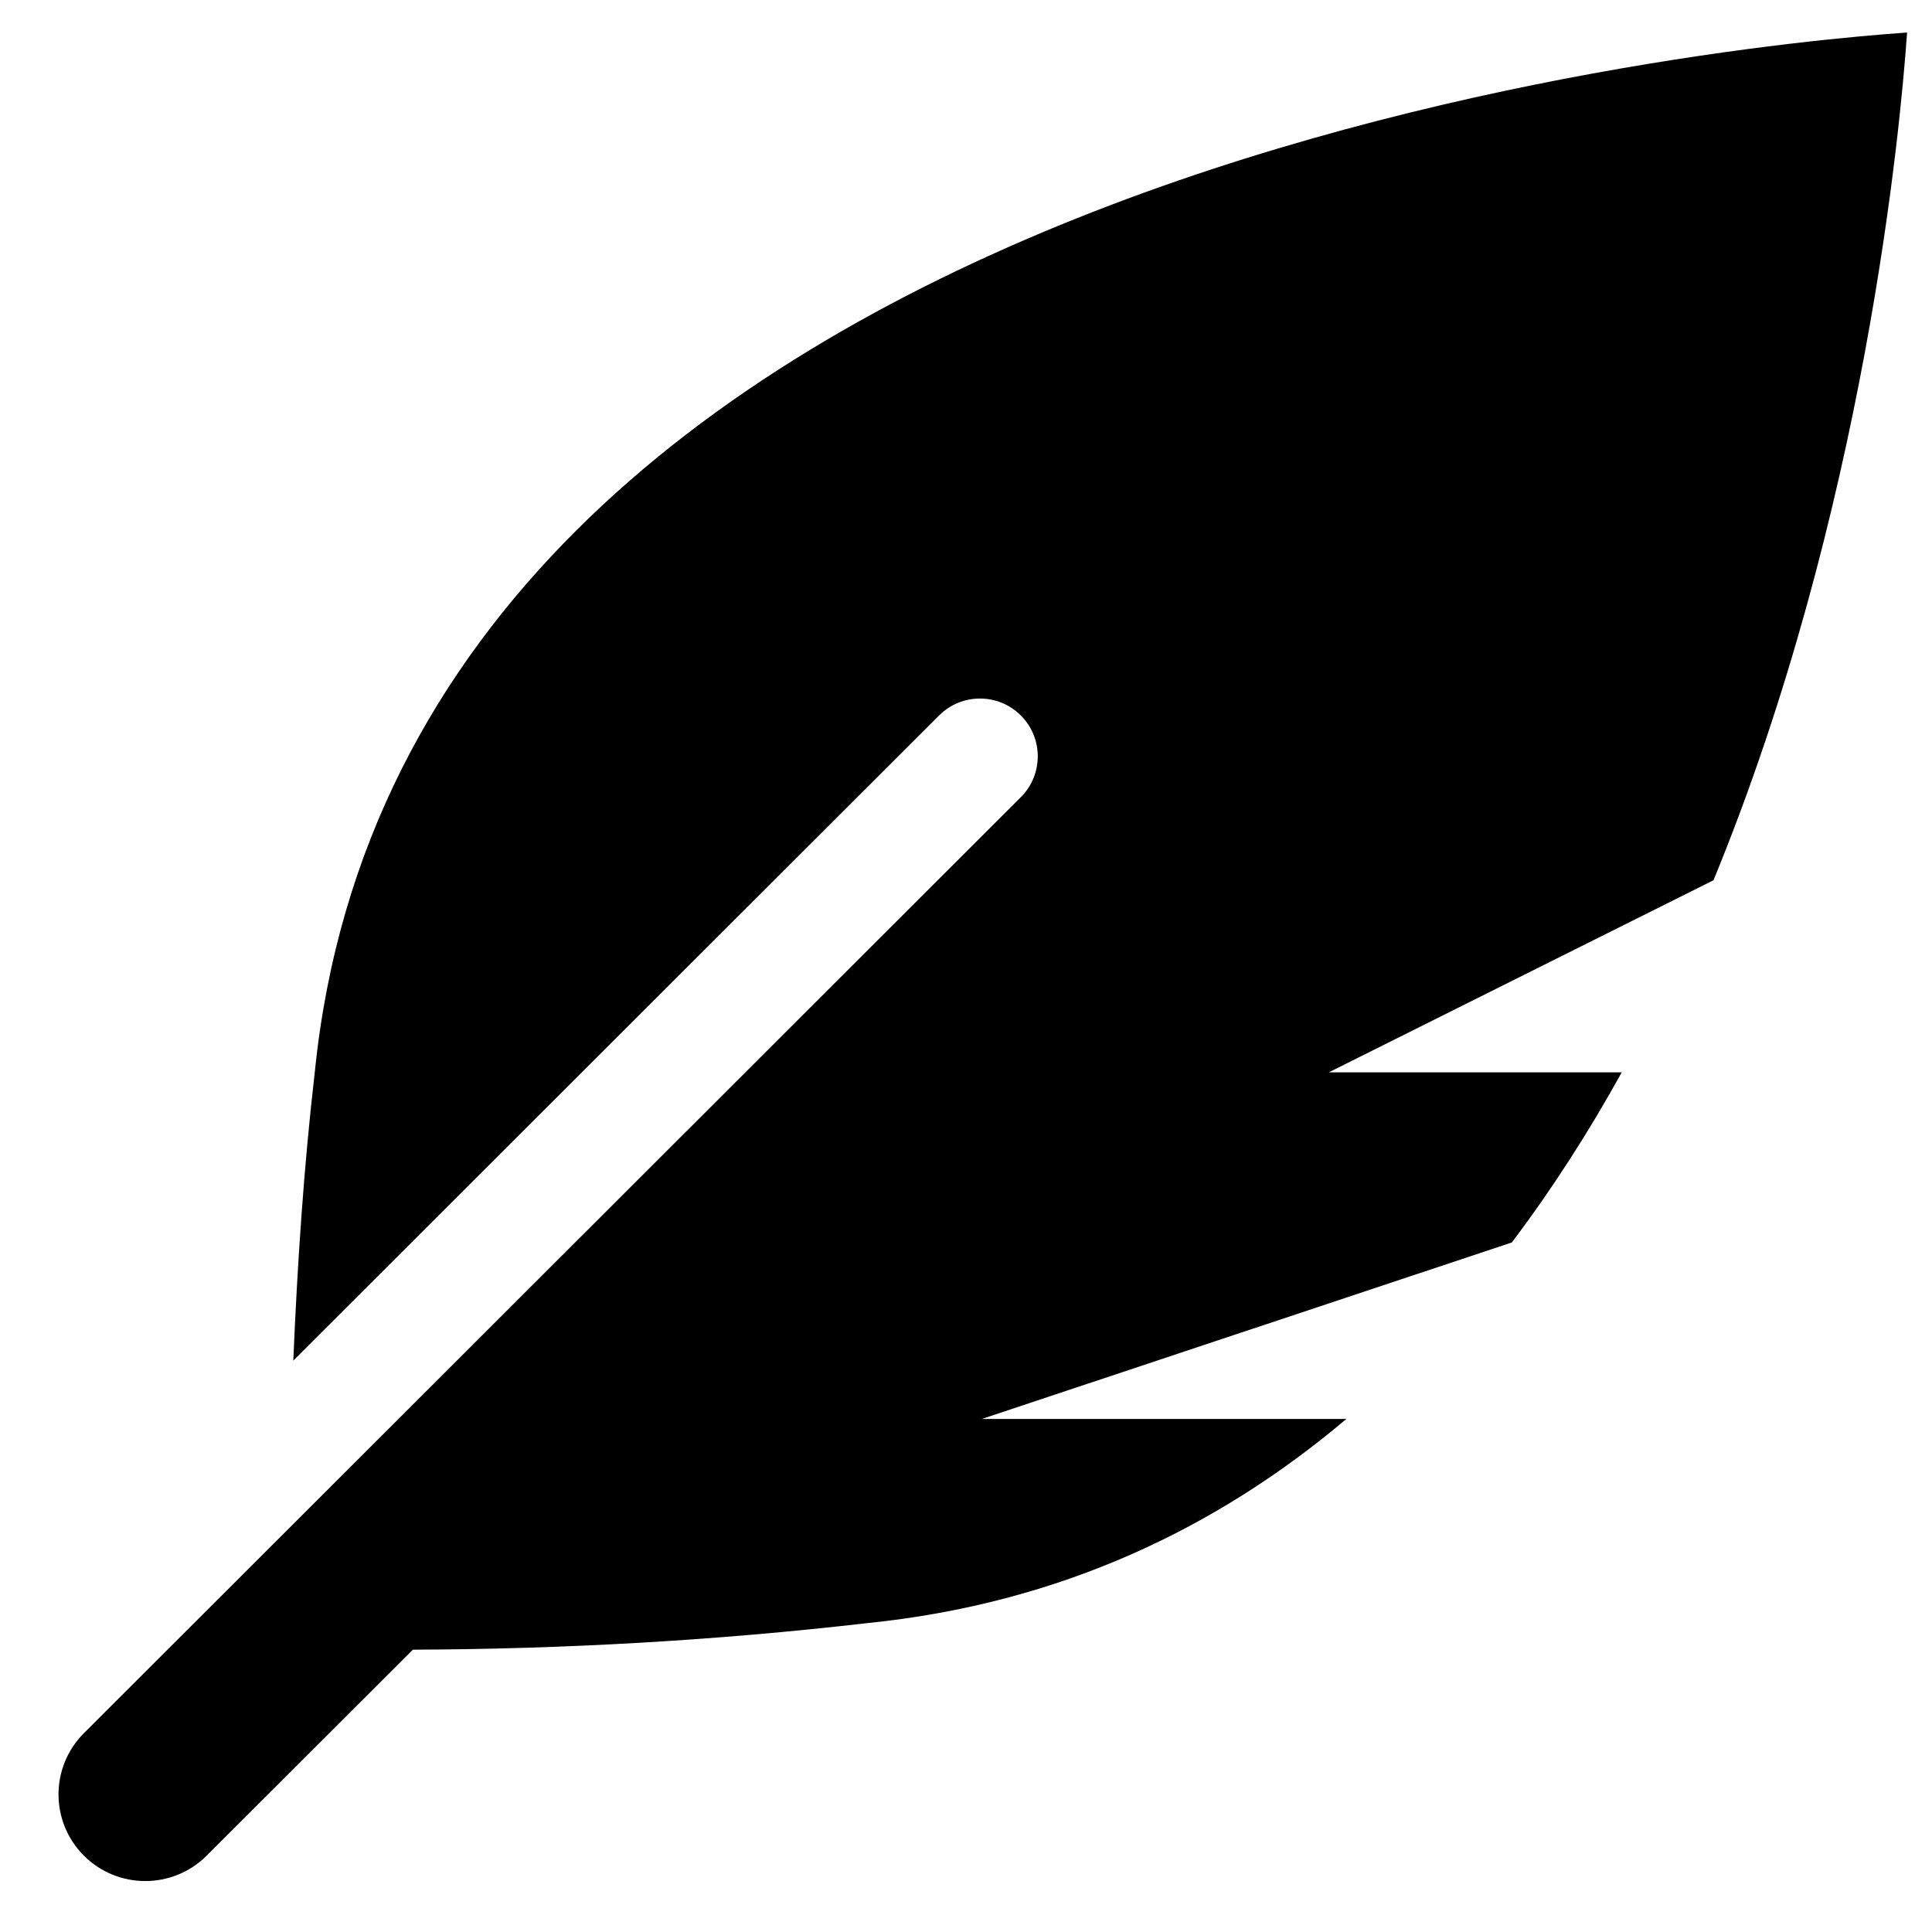 <svg width="31" height="31" viewBox="0 0 31 31" fill="none" xmlns="http://www.w3.org/2000/svg">
<g clip-path="url(#clip0_201_5347)">
<path d="M30.6 0.522C27.6 0.728 6.526 2.735 5.053 17.184C4.874 18.728 4.772 20.279 4.706 21.832L15.068 11.48C15.43 11.118 16.018 11.118 16.38 11.48C16.742 11.842 16.742 12.429 16.38 12.791L1.347 27.809C0.803 28.352 0.803 29.233 1.347 29.776C1.89 30.318 2.771 30.318 3.315 29.776L6.625 26.47C9.063 26.461 11.5 26.323 13.922 26.043C17.02 25.728 19.543 24.51 21.603 22.768H15.754L24.258 19.936C24.91 19.073 25.496 18.157 26.022 17.206H21.322L27.494 14.124C29.922 8.219 30.495 2.043 30.6 0.522Z" fill="black"/>
</g>
<defs>
<clipPath id="clip0_201_5347">
<rect width="29.661" height="29.661" fill="white" transform="translate(0.939 0.522)"/>
</clipPath>
</defs>
</svg>
